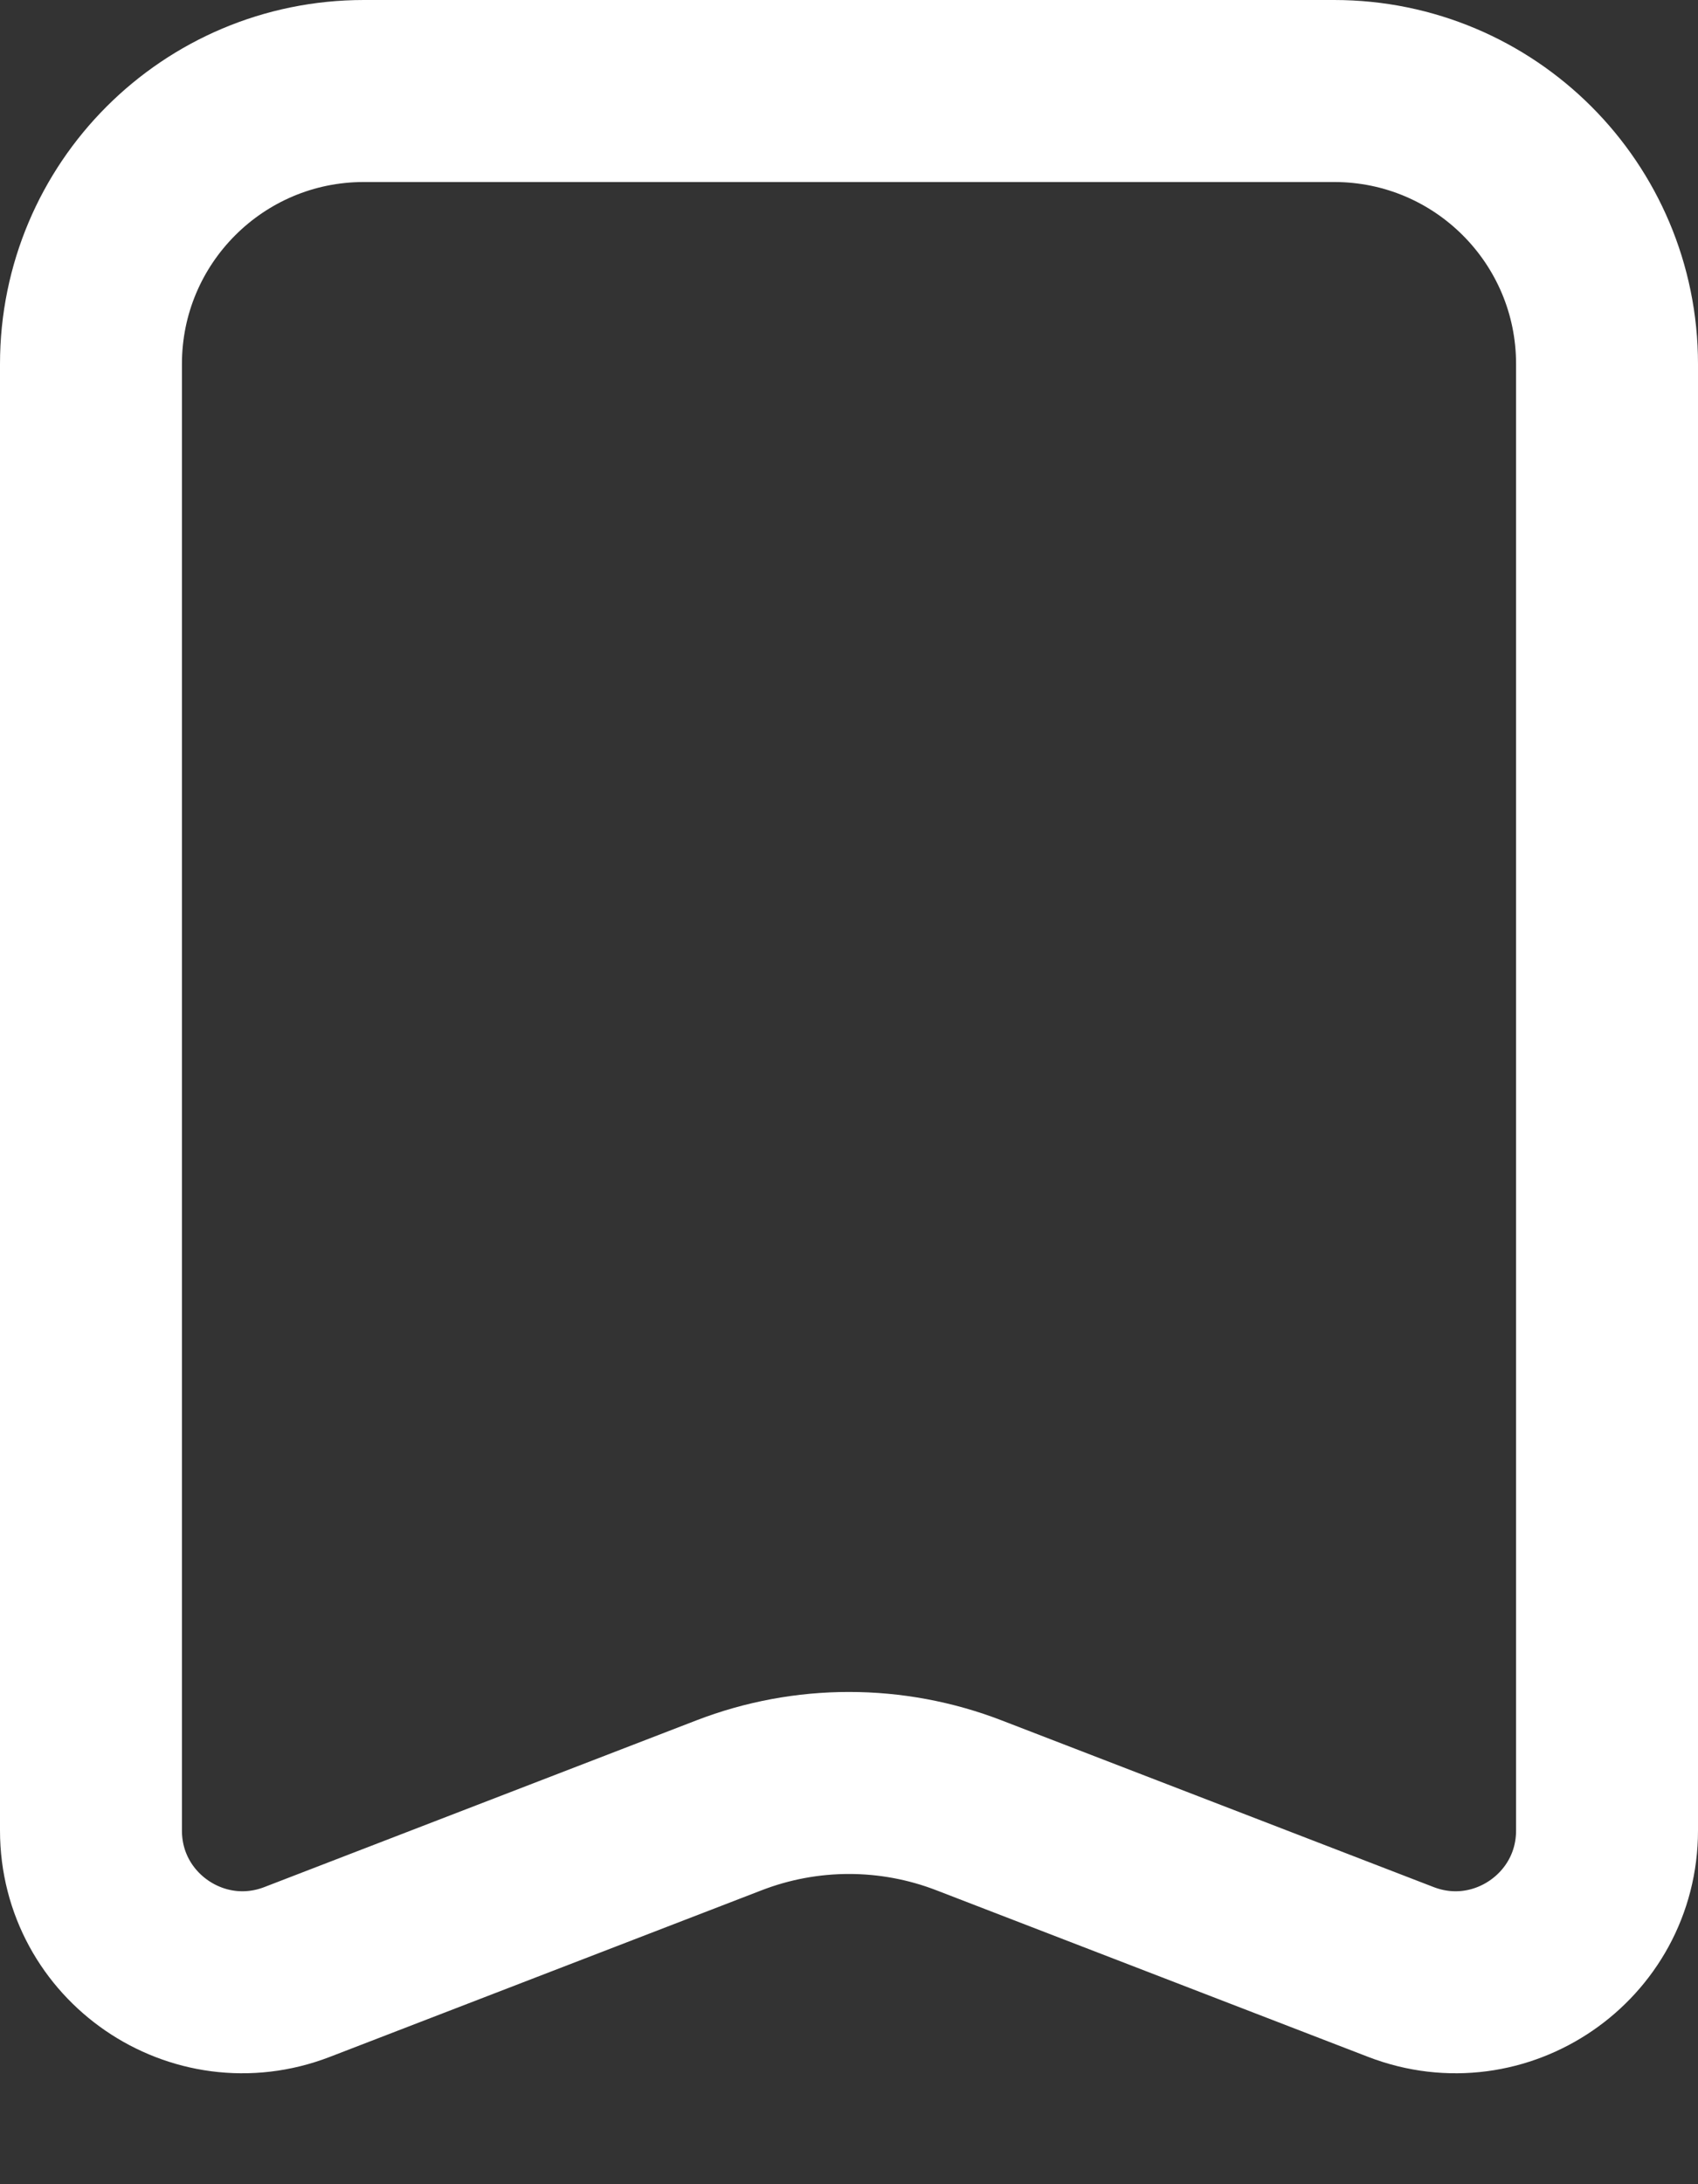 <svg width="14" height="18" viewBox="0 0 14 18" fill="none" xmlns="http://www.w3.org/2000/svg">
<rect x="0" y="0" width="14" height="18" fill="#333333" stroke="none"/>
<path d="M0.75 3C0.75 1.757 1.757 0.75 3 0.75H11C12.243 0.75 13.25 1.757 13.25 3V15.085C13.25 15.963 12.369 16.567 11.55 16.251L7.99 14.878C7.353 14.632 6.647 14.632 6.01 14.878L2.45 16.251C1.631 16.567 0.75 15.963 0.75 15.085V3Z" stroke="white" stroke-width="1.5"/>
</svg>
